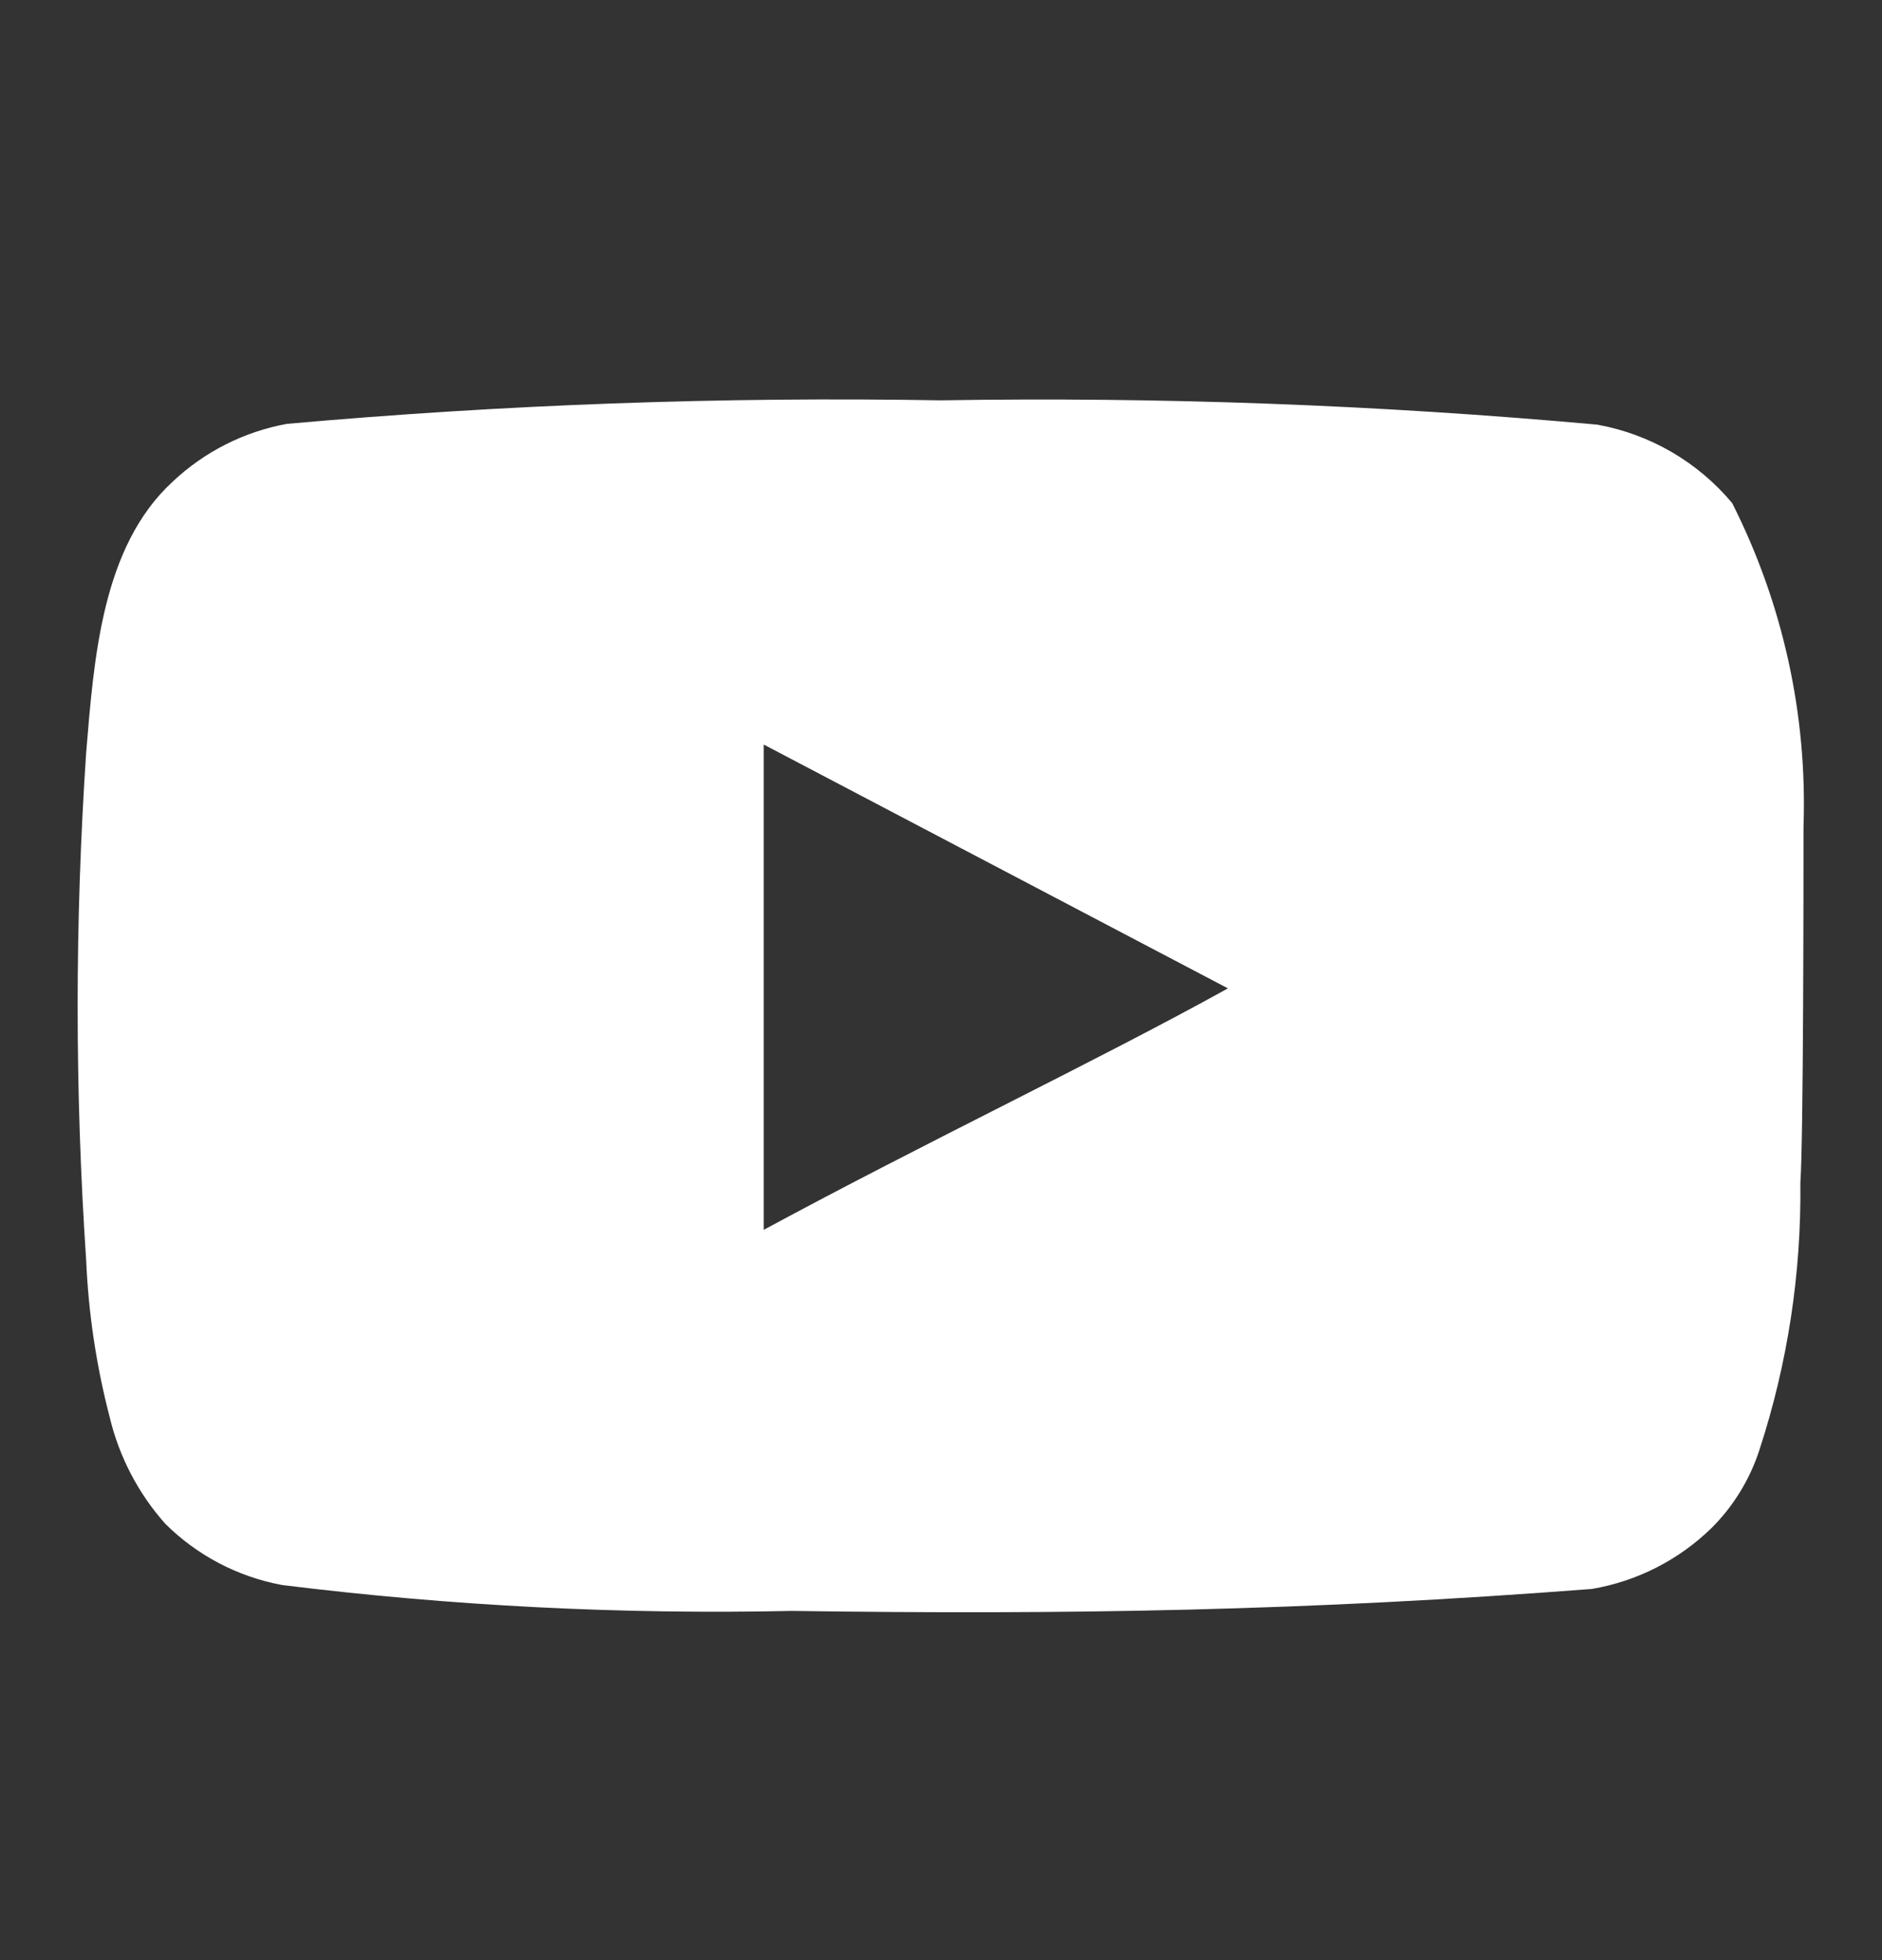 <svg width="24" height="25" viewBox="0 0 24 25" fill="none" xmlns="http://www.w3.org/2000/svg">
<rect x="0" y="0" width="24" height="25" fill="#333333" stroke="none"/>
<path d="M22.999 10.546C23.049 9.115 22.735 7.694 22.089 6.416C21.651 5.892 21.042 5.538 20.369 5.416C17.587 5.164 14.793 5.06 11.999 5.106C9.216 5.058 6.432 5.159 3.659 5.406C3.111 5.506 2.604 5.763 2.199 6.146C1.299 6.976 1.199 8.396 1.099 9.596C0.954 11.754 0.954 13.919 1.099 16.076C1.128 16.752 1.229 17.422 1.399 18.076C1.52 18.581 1.764 19.049 2.109 19.436C2.516 19.84 3.035 20.112 3.599 20.216C5.755 20.483 7.927 20.593 10.099 20.546C13.599 20.596 16.669 20.546 20.299 20.266C20.877 20.168 21.41 19.896 21.829 19.486C22.109 19.206 22.318 18.863 22.439 18.486C22.797 17.389 22.972 16.241 22.959 15.086C22.999 14.526 22.999 11.146 22.999 10.546ZM9.739 15.686V9.496L15.659 12.606C13.999 13.526 11.809 14.566 9.739 15.686Z" fill="white"/>
</svg>
